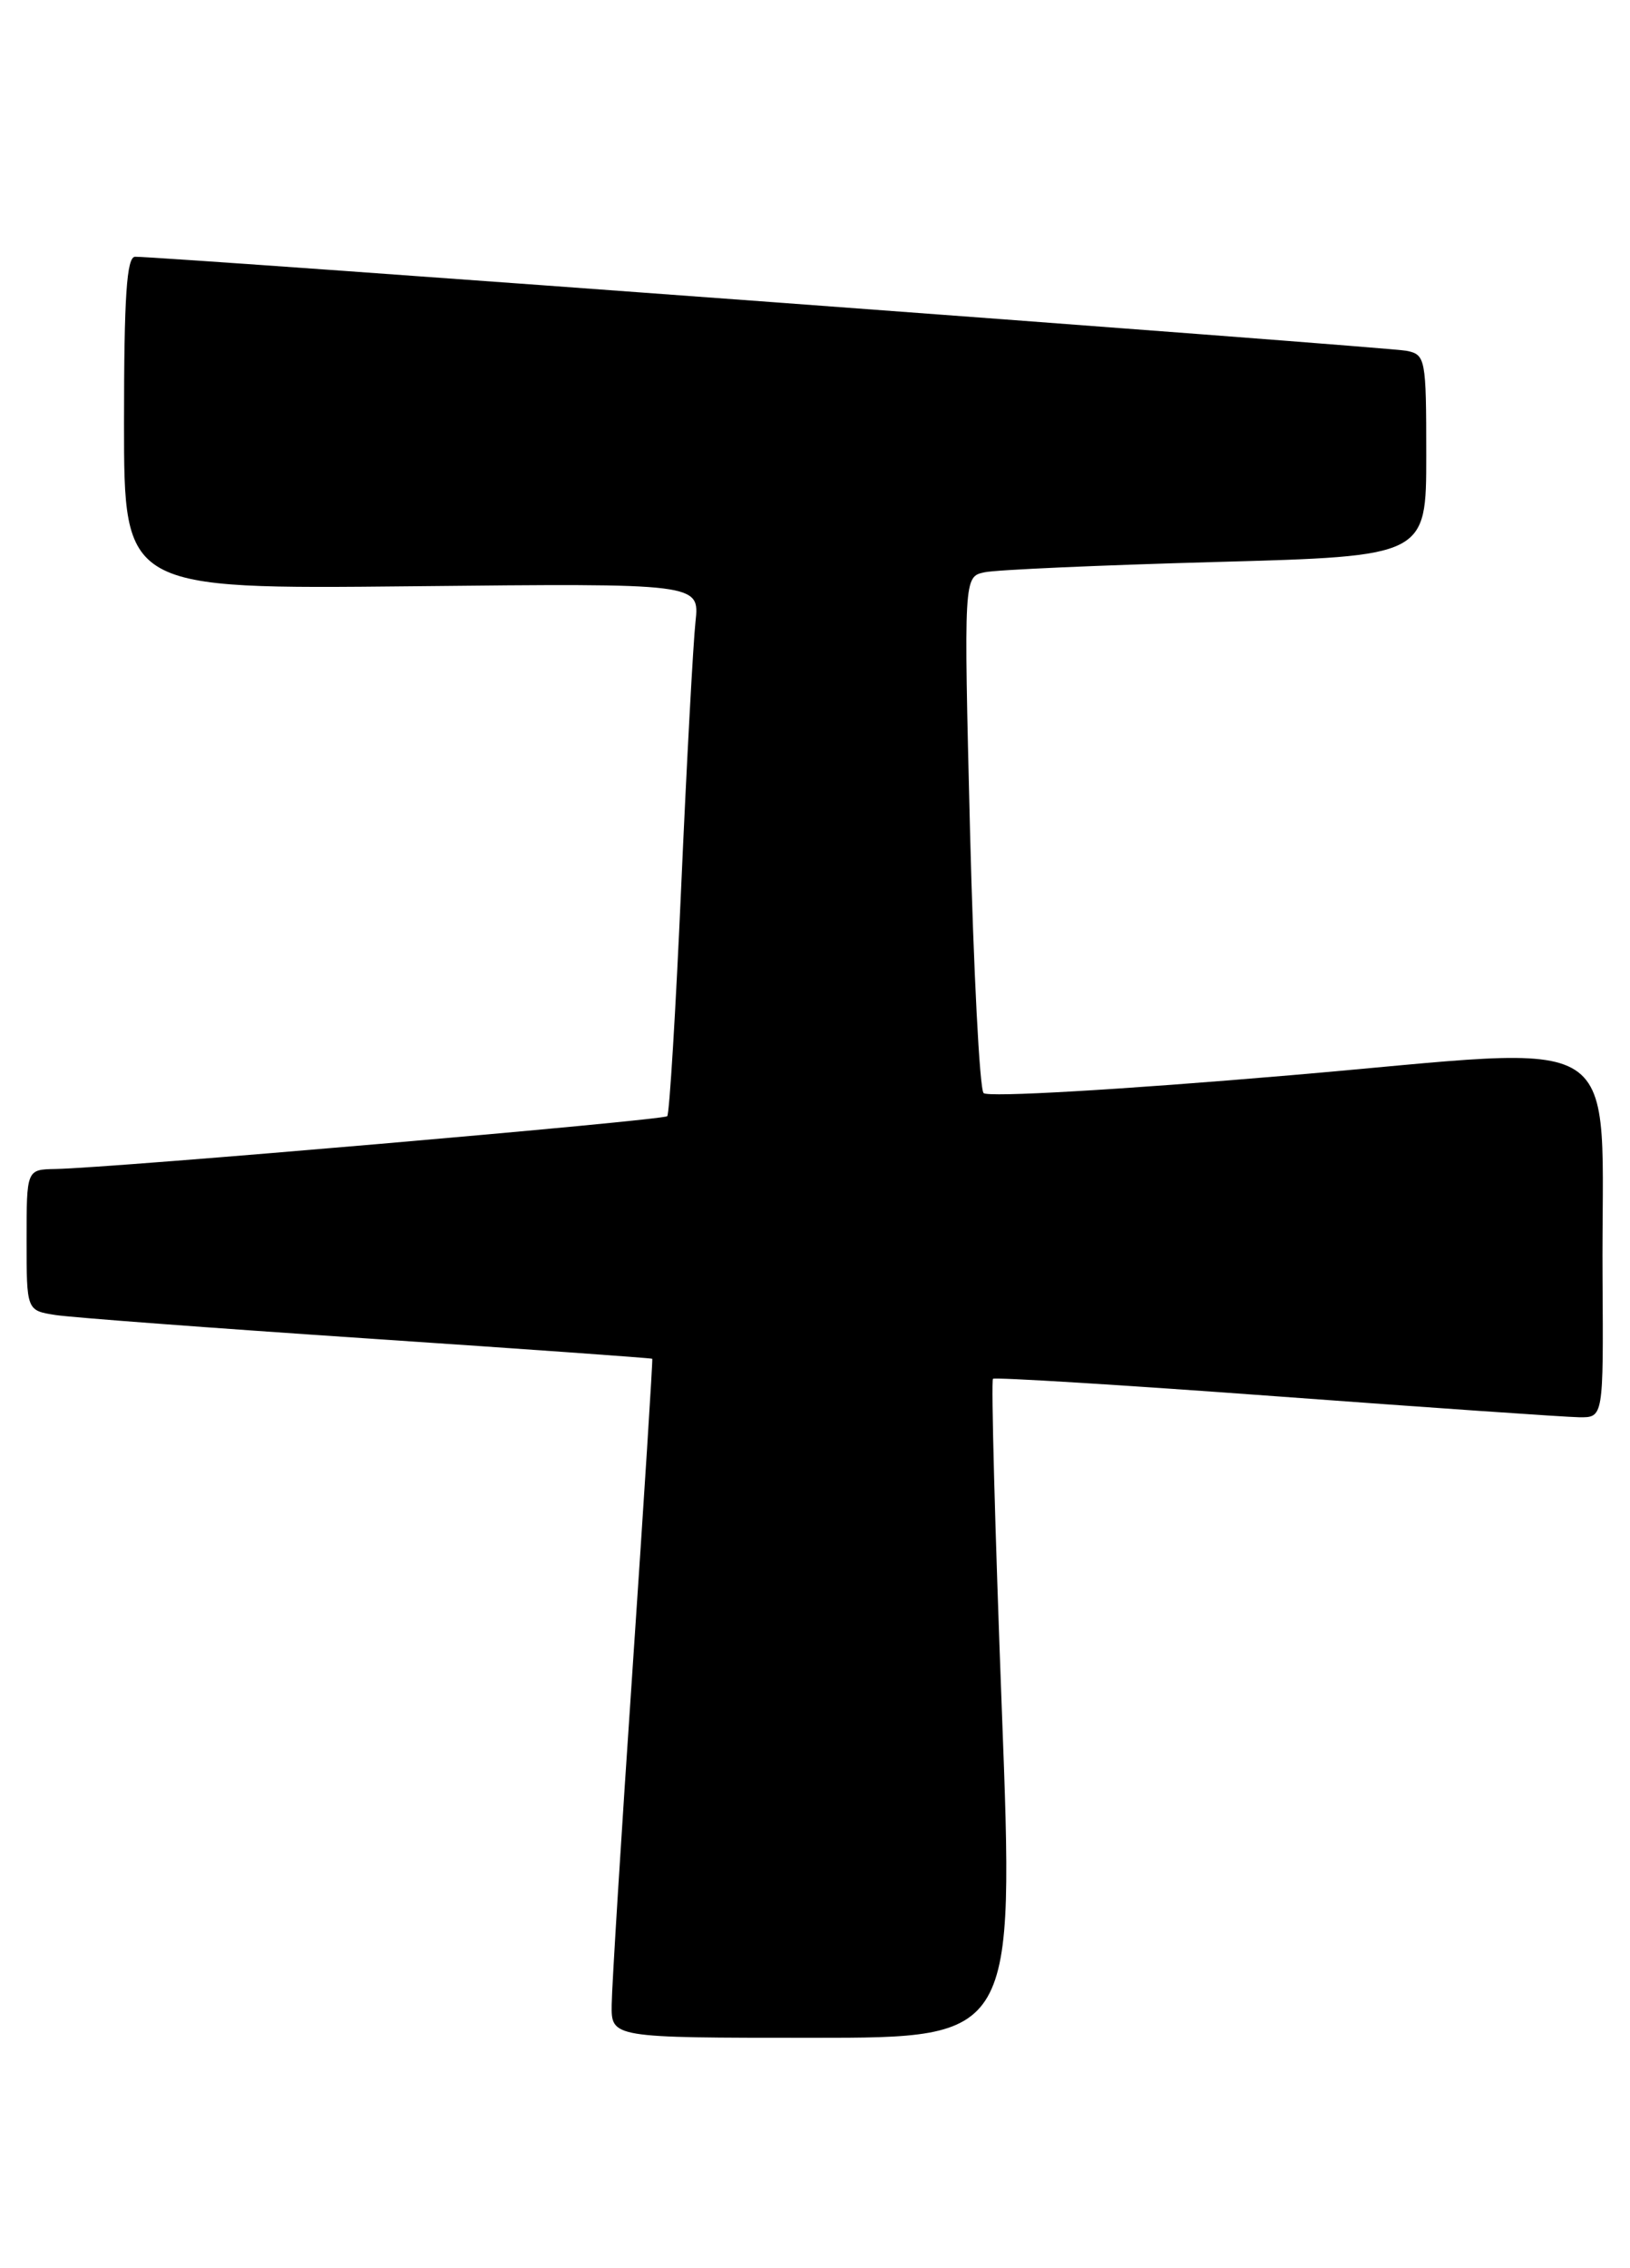 <?xml version="1.0" encoding="UTF-8" standalone="no"?>
<!DOCTYPE svg PUBLIC "-//W3C//DTD SVG 1.1//EN" "http://www.w3.org/Graphics/SVG/1.1/DTD/svg11.dtd" >
<svg xmlns="http://www.w3.org/2000/svg" xmlns:xlink="http://www.w3.org/1999/xlink" version="1.1" viewBox="0 0 184 256">
 <g >
 <path fill="currentColor"
d=" M 113.09 192.99 C 112.32 172.64 111.87 155.82 112.09 155.62 C 112.32 155.43 126.67 156.31 144.00 157.59 C 161.32 158.87 176.74 159.94 178.25 159.96 C 181.00 160.00 181.00 160.00 180.90 144.25 C 180.72 115.50 184.61 118.04 145.67 121.36 C 126.49 123.00 111.49 123.87 111.03 123.37 C 110.58 122.89 109.90 109.58 109.50 93.80 C 108.79 65.09 108.79 65.09 111.15 64.59 C 112.44 64.31 124.19 63.79 137.25 63.43 C 161.00 62.78 161.00 62.78 161.00 51.41 C 161.00 40.42 160.92 40.02 158.75 39.59 C 156.69 39.17 18.12 28.93 15.25 28.98 C 14.30 28.99 14.00 33.43 14.00 47.75 C 14.00 66.50 14.00 66.50 46.49 66.17 C 78.98 65.83 78.98 65.83 78.51 70.17 C 78.25 72.55 77.52 85.97 76.90 100.00 C 76.28 114.03 75.57 125.71 75.32 125.98 C 74.88 126.45 12.52 131.84 6.25 131.94 C 3.00 132.00 3.00 132.00 3.00 139.95 C 3.00 147.91 3.00 147.91 6.25 148.42 C 8.04 148.70 23.90 149.89 41.50 151.07 C 59.10 152.25 73.56 153.28 73.63 153.36 C 73.70 153.44 72.71 169.03 71.43 188.00 C 70.14 206.97 69.07 224.19 69.05 226.25 C 69.00 230.00 69.00 230.00 91.75 230.00 C 114.50 230.00 114.50 230.00 113.09 192.99 Z "/>
</g>
</svg>